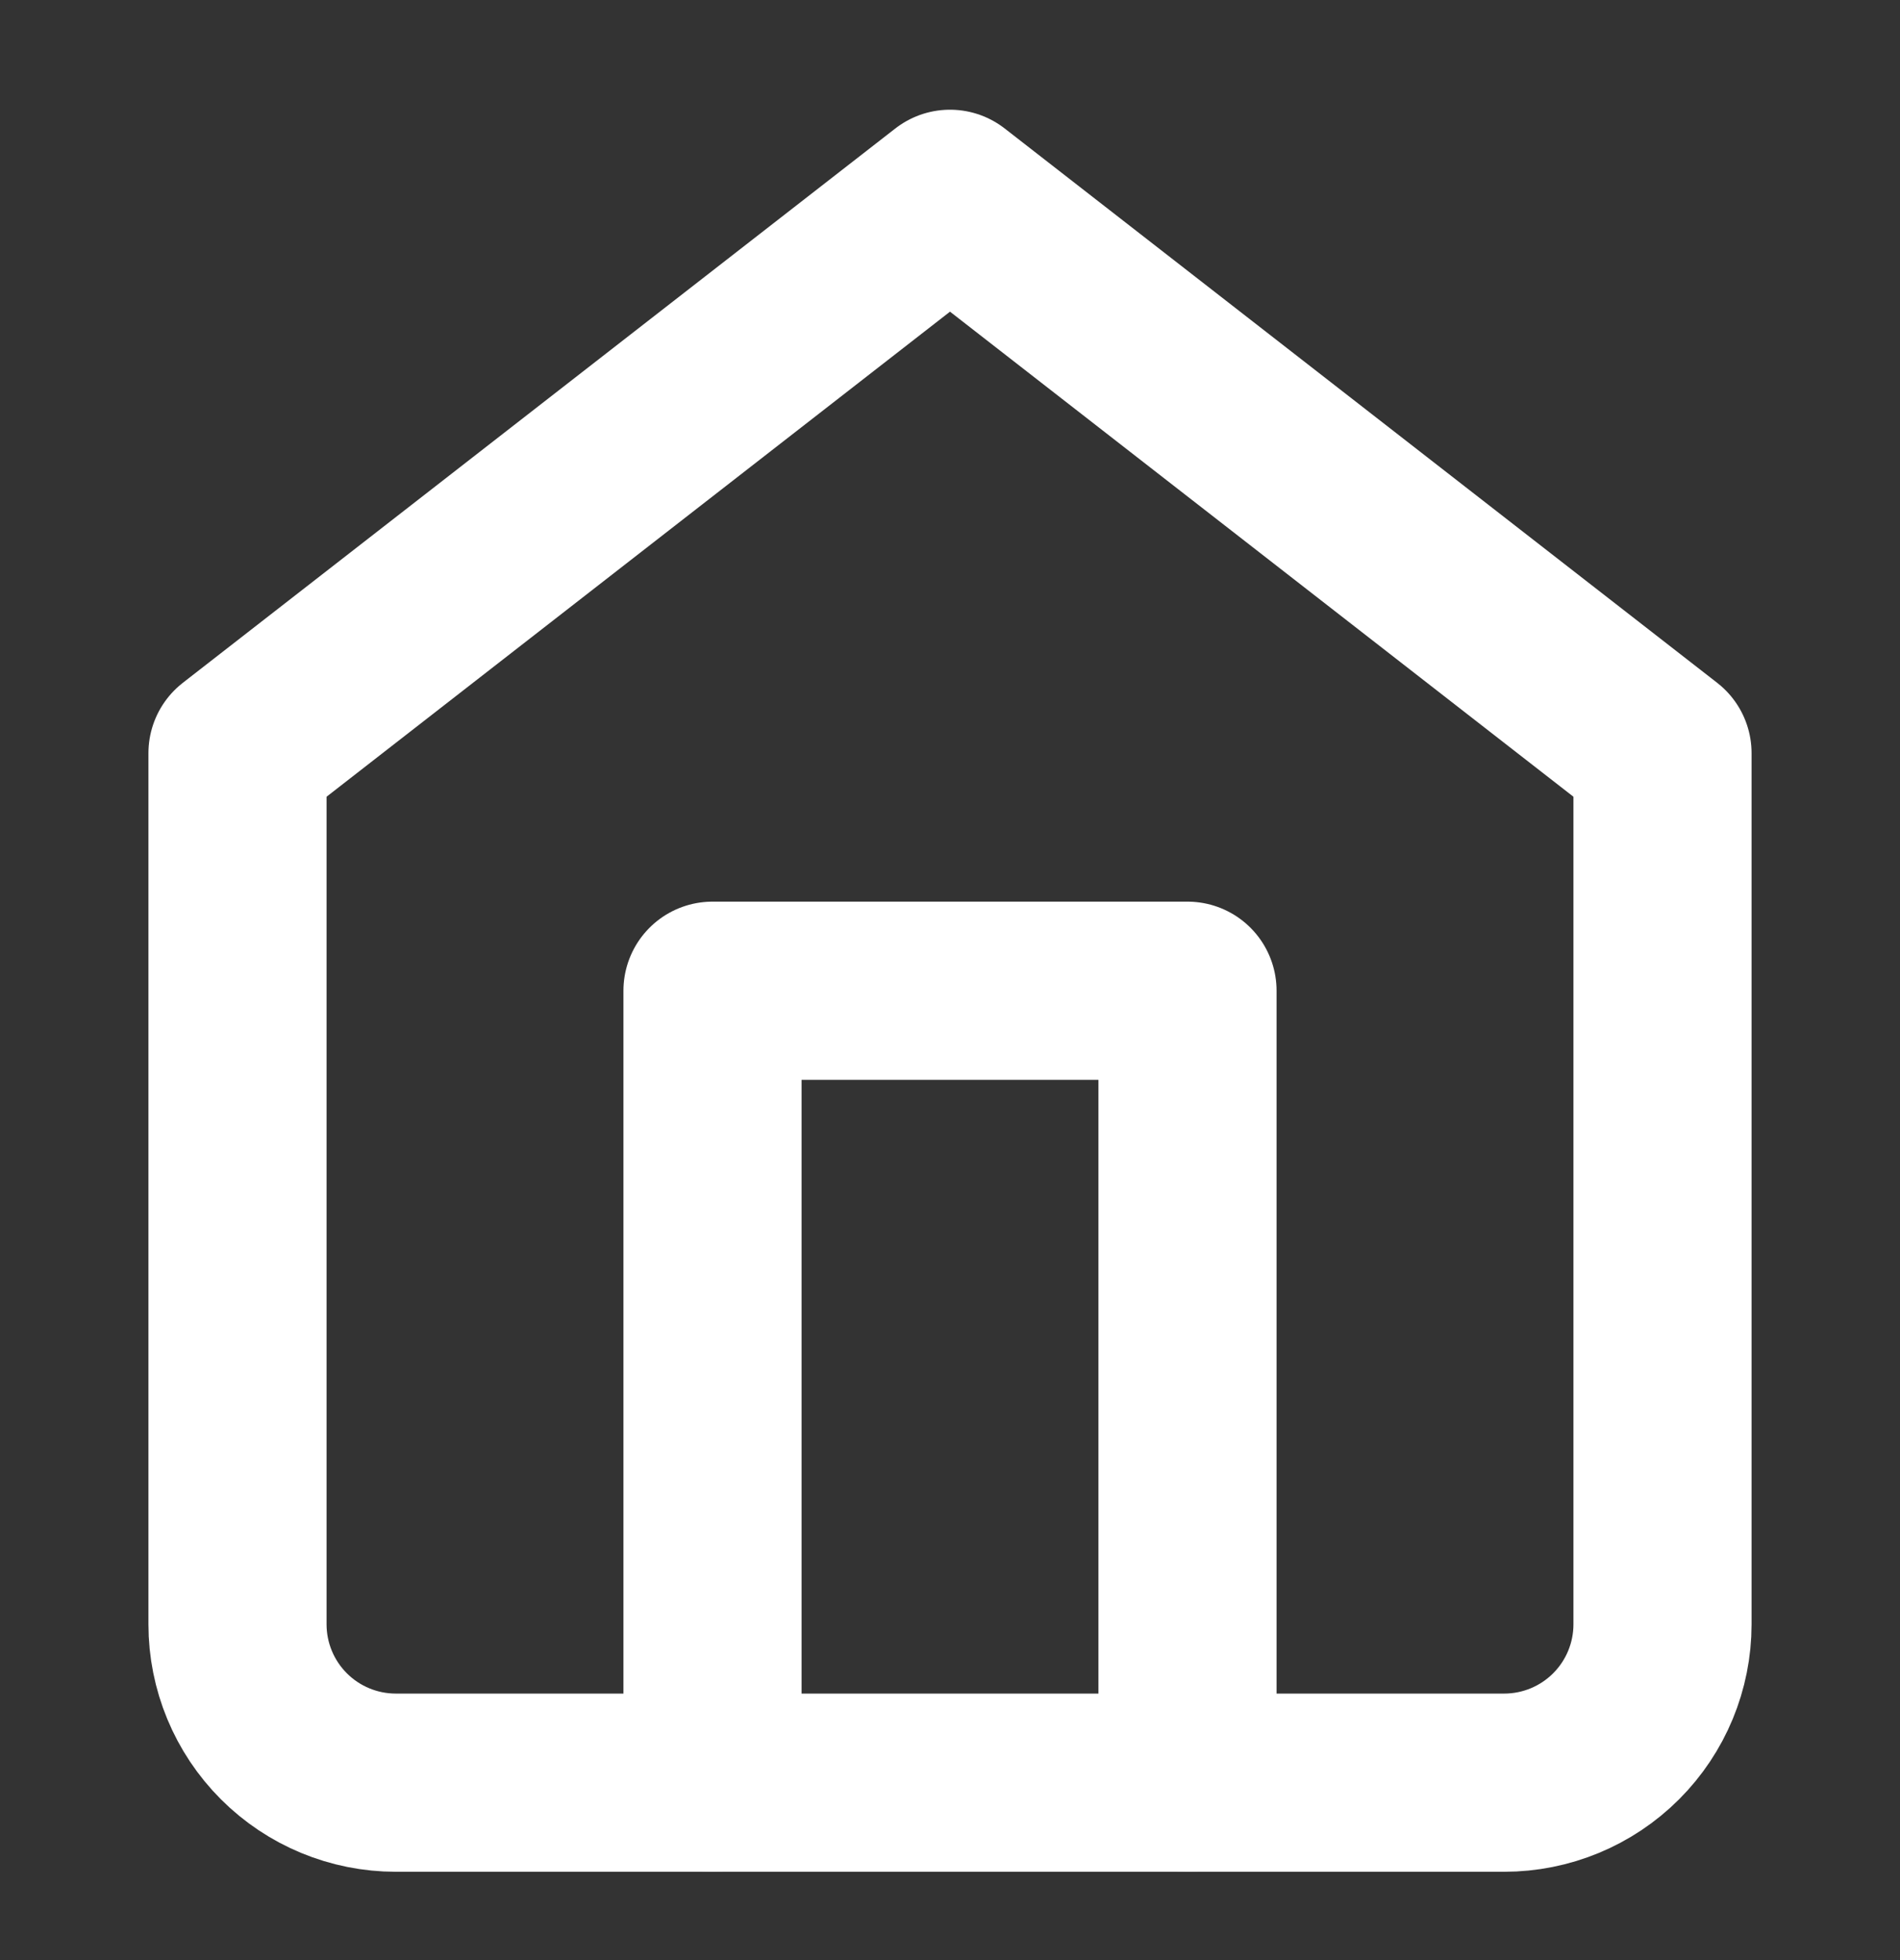 <svg width="32" height="33" viewBox="0 0 32 33" fill="none" xmlns="http://www.w3.org/2000/svg">
<rect x="0" y="0" width="32" height="33" fill="#333333" stroke="none"/>
<path d="M4 12.68L16 3.347L28 12.68V27.347C28 28.054 27.719 28.732 27.219 29.232C26.719 29.732 26.041 30.013 25.333 30.013H6.667C5.959 30.013 5.281 29.732 4.781 29.232C4.281 28.732 4 28.054 4 27.347V12.68Z" stroke="white" stroke-width="3" stroke-linecap="round" stroke-linejoin="round"/>
<path d="M12 30.013V16.68H20V30.013" stroke="white" stroke-width="3" stroke-linecap="round" stroke-linejoin="round"/>
</svg>
